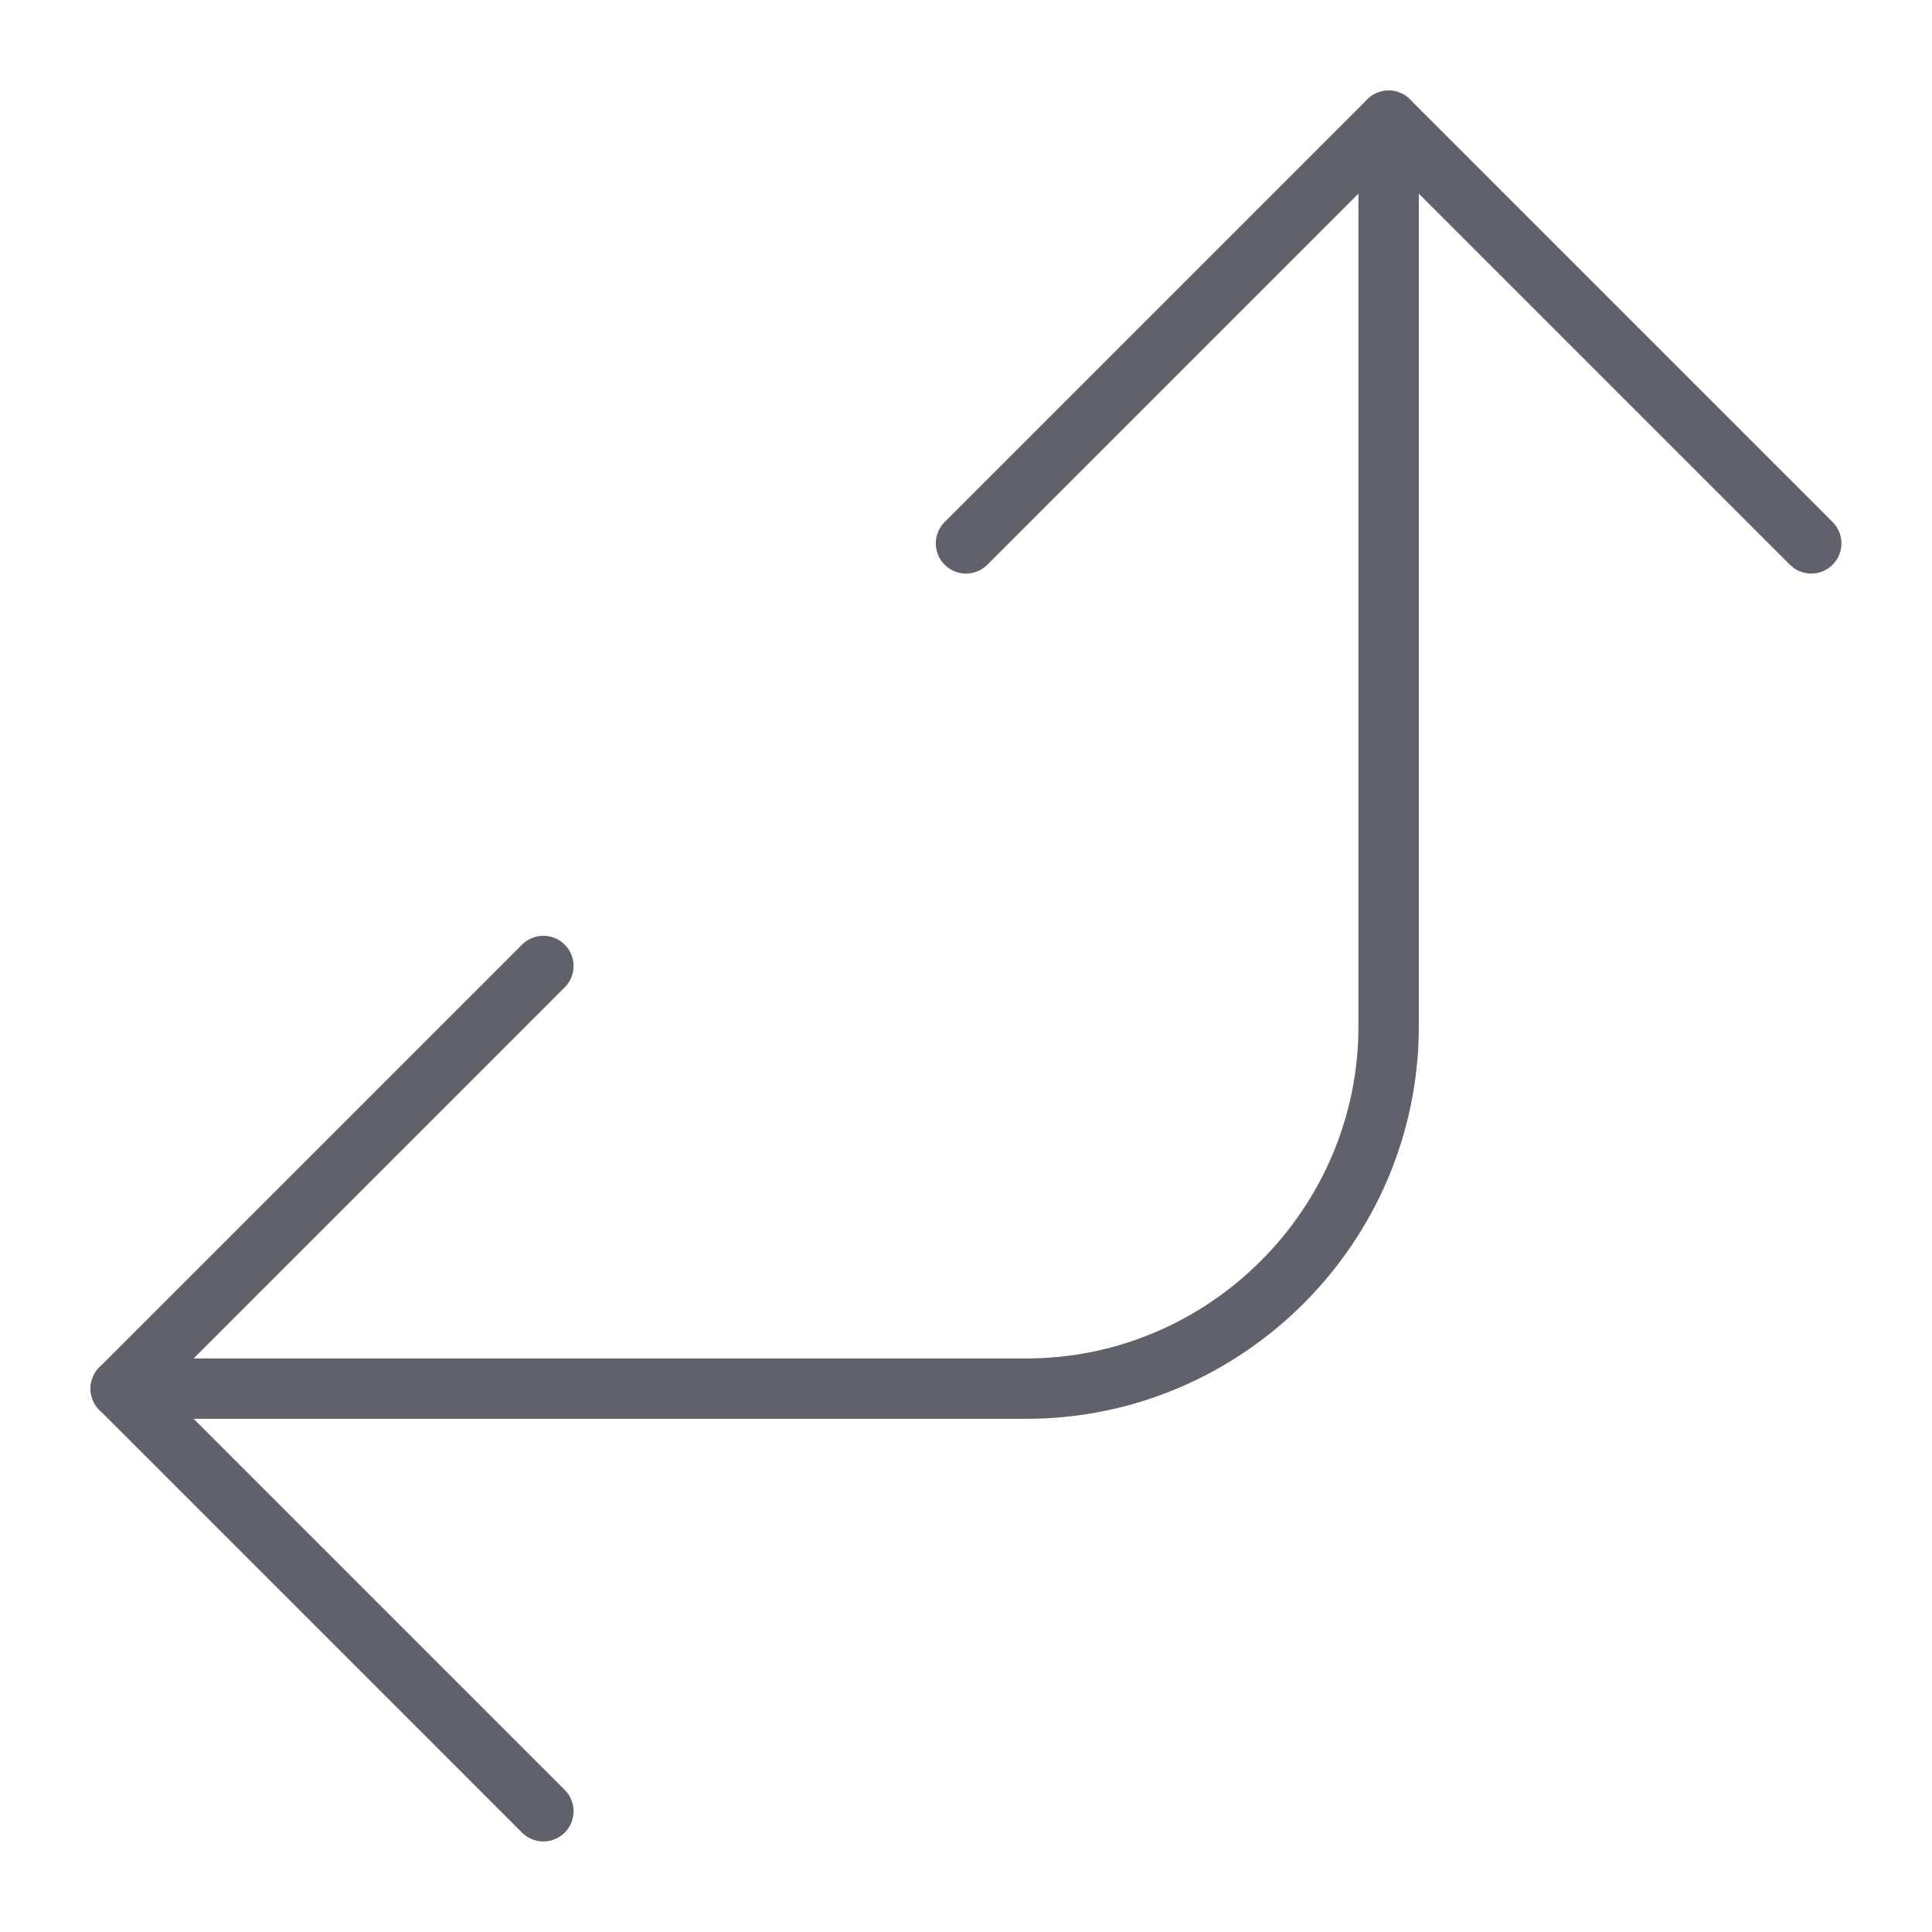 <svg xmlns="http://www.w3.org/2000/svg" height="24" width="24" viewBox="0 0 64 64"><g stroke-linecap="round" fill="#61616b" stroke-linejoin="round" class="nc-icon-wrapper"><path data-cap="butt" fill="none" stroke="#61616b" stroke-width="2" d="M46,4v30c0,6.6-5.4,12-12,12H4"></path> <polyline fill="none" stroke="#61616b" stroke-width="2" points="32,18 46,4 60,18 "></polyline> <polyline fill="none" stroke="#61616b" stroke-width="2" points="18,60 4,46 18,32 "></polyline></g></svg>
